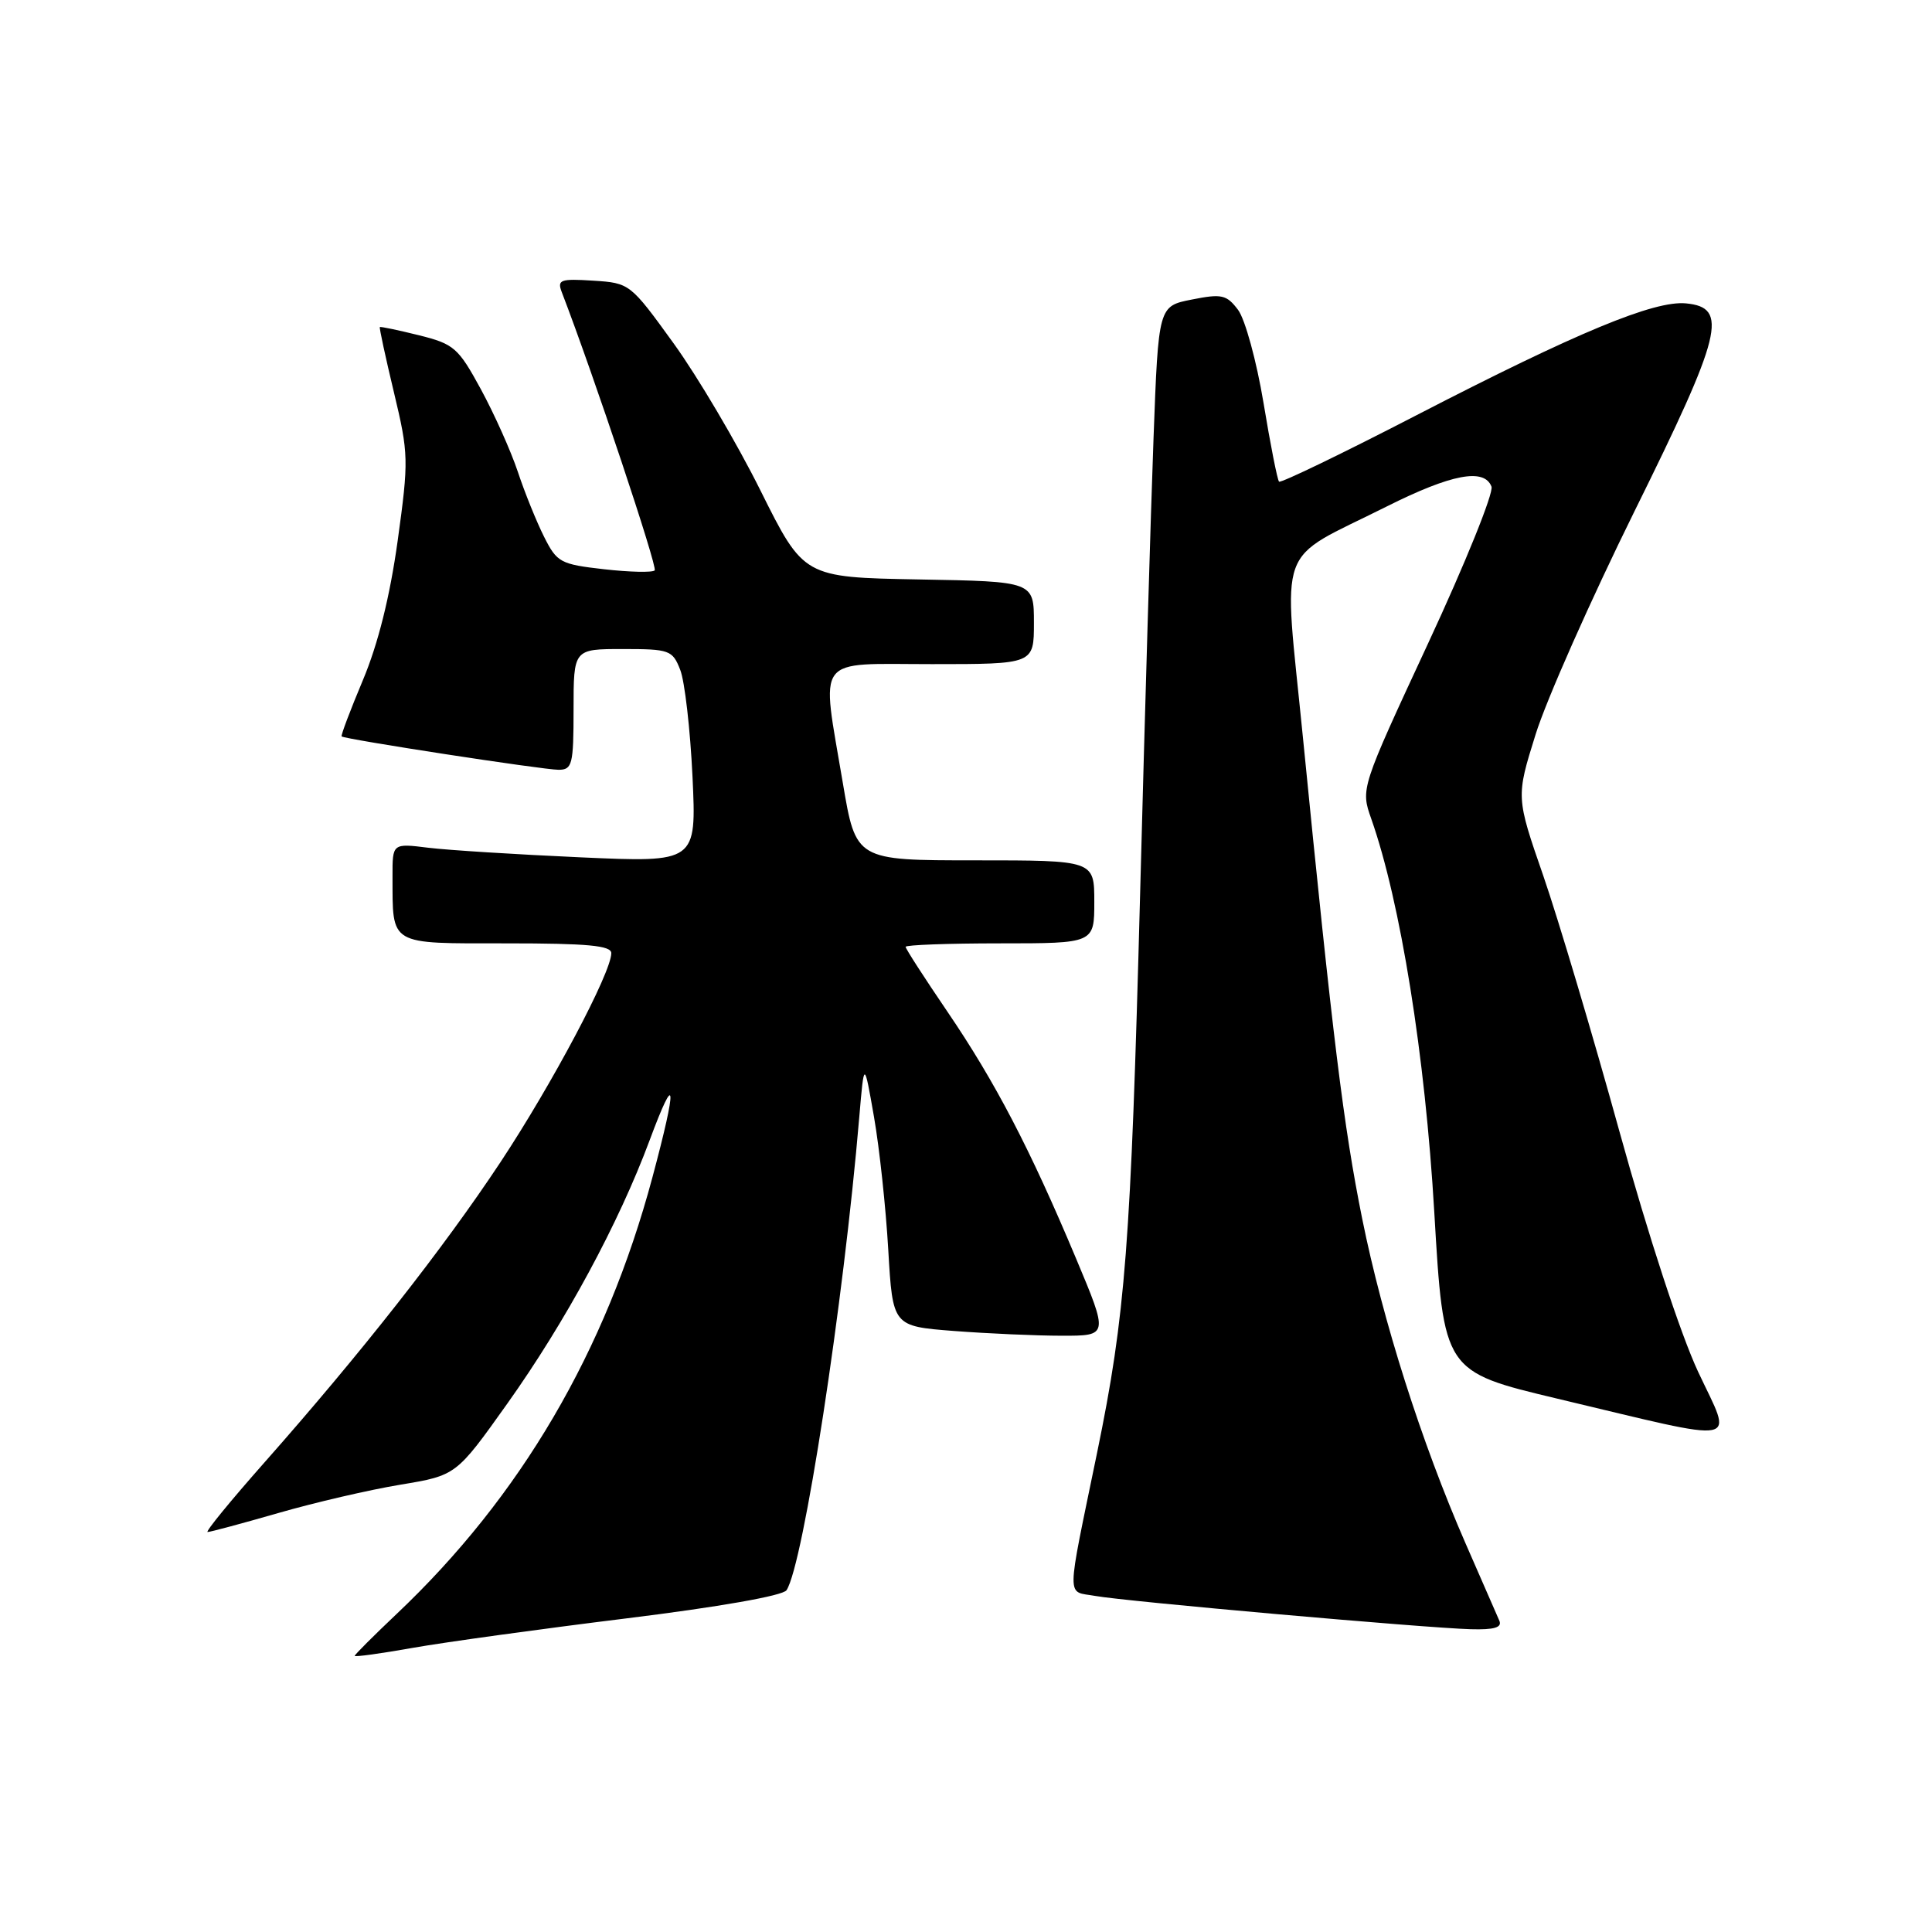 <?xml version="1.0" encoding="UTF-8" standalone="no"?>
<!DOCTYPE svg PUBLIC "-//W3C//DTD SVG 1.1//EN" "http://www.w3.org/Graphics/SVG/1.1/DTD/svg11.dtd" >
<svg xmlns="http://www.w3.org/2000/svg" xmlns:xlink="http://www.w3.org/1999/xlink" version="1.1" viewBox="0 0 256 256">
 <g >
 <path fill="currentColor"
d=" M 82.96 214.45 C 95.28 212.93 103.75 211.44 104.22 210.71 C 106.45 207.32 111.77 172.73 113.86 148.00 C 114.50 140.50 114.50 140.50 115.81 148.00 C 116.53 152.12 117.38 160.05 117.70 165.61 C 118.29 175.73 118.29 175.73 126.39 176.36 C 130.85 176.70 137.28 176.99 140.69 176.99 C 146.88 177.00 146.88 177.00 142.58 166.75 C 136.47 152.19 131.87 143.36 125.53 134.04 C 122.49 129.57 120.00 125.72 120.00 125.46 C 120.00 125.21 125.62 125.00 132.50 125.00 C 145.00 125.00 145.00 125.00 145.00 119.50 C 145.00 114.00 145.00 114.00 129.20 114.00 C 113.41 114.00 113.41 114.00 111.68 103.75 C 108.80 86.60 107.75 88.00 123.50 88.00 C 137.00 88.00 137.00 88.00 137.00 82.53 C 137.00 77.05 137.00 77.05 121.75 76.78 C 106.50 76.50 106.50 76.50 100.77 65.00 C 97.62 58.67 92.44 49.90 89.26 45.50 C 83.52 37.56 83.44 37.50 78.61 37.19 C 74.26 36.91 73.81 37.07 74.43 38.69 C 78.69 49.76 87.16 75.17 86.75 75.58 C 86.45 75.88 83.44 75.81 80.06 75.43 C 74.25 74.77 73.80 74.53 72.09 71.12 C 71.09 69.13 69.52 65.25 68.61 62.50 C 67.69 59.75 65.49 54.84 63.72 51.58 C 60.72 46.07 60.16 45.58 55.50 44.42 C 52.75 43.74 50.42 43.25 50.33 43.34 C 50.24 43.43 51.08 47.33 52.20 52.00 C 54.15 60.15 54.17 60.96 52.69 71.68 C 51.66 79.07 50.10 85.32 48.09 90.11 C 46.41 94.11 45.14 97.47 45.27 97.58 C 45.68 97.96 71.97 102.00 74.01 102.00 C 75.83 102.00 76.00 101.31 76.00 94.00 C 76.00 86.00 76.00 86.00 82.52 86.00 C 88.71 86.00 89.11 86.14 90.13 88.75 C 90.73 90.26 91.46 96.63 91.76 102.90 C 92.29 114.29 92.29 114.29 76.90 113.60 C 68.43 113.22 59.36 112.65 56.75 112.33 C 52.00 111.74 52.00 111.74 52.01 116.12 C 52.04 125.38 51.40 125.00 67.12 125.00 C 77.86 125.00 81.00 125.29 81.00 126.30 C 81.00 128.87 73.14 143.68 66.31 154.00 C 58.72 165.46 47.81 179.34 35.07 193.75 C 30.57 198.84 27.16 203.00 27.51 203.00 C 27.85 203.00 32.07 201.87 36.89 200.48 C 41.71 199.09 48.98 197.40 53.05 196.73 C 60.45 195.50 60.45 195.50 67.21 186.00 C 74.94 175.14 81.98 162.11 86.08 151.09 C 89.61 141.59 89.77 143.62 86.45 156.00 C 80.27 179.06 68.99 198.32 52.52 213.89 C 49.49 216.76 47.00 219.25 47.00 219.41 C 47.00 219.58 50.49 219.10 54.75 218.34 C 59.01 217.59 71.71 215.84 82.96 214.45 Z  M 198.67 214.75 C 198.37 214.06 196.36 209.45 194.19 204.50 C 188.36 191.15 183.23 175.02 180.50 161.50 C 178.03 149.22 176.60 137.67 172.64 97.68 C 170.04 71.37 168.87 74.57 183.73 67.12 C 192.33 62.81 196.67 61.99 197.63 64.48 C 197.94 65.29 194.17 74.63 189.24 85.23 C 180.29 104.50 180.29 104.50 181.70 108.50 C 185.57 119.50 188.84 139.87 190.05 160.62 C 191.29 181.74 191.29 181.74 206.40 185.34 C 231.41 191.29 229.63 191.63 225.01 181.77 C 222.67 176.76 218.41 163.76 214.58 149.91 C 211.02 137.03 206.48 121.80 204.50 116.06 C 200.88 105.62 200.88 105.62 203.47 97.33 C 204.89 92.76 210.79 79.46 216.57 67.76 C 228.23 44.19 229.08 40.75 223.41 40.20 C 219.20 39.79 208.95 44.04 187.69 55.02 C 177.90 60.08 169.70 64.04 169.48 63.82 C 169.26 63.60 168.33 58.89 167.42 53.37 C 166.50 47.84 164.98 42.30 164.05 41.06 C 162.53 39.05 161.89 38.90 157.93 39.69 C 153.50 40.56 153.50 40.56 152.85 58.03 C 152.49 67.64 151.69 94.85 151.07 118.50 C 149.84 165.09 149.13 174.23 145.37 192.50 C 141.24 212.56 141.26 210.77 145.13 211.47 C 149.18 212.20 188.69 215.70 194.86 215.88 C 198.00 215.97 199.06 215.65 198.67 214.75 Z "/>
</g>
</svg>